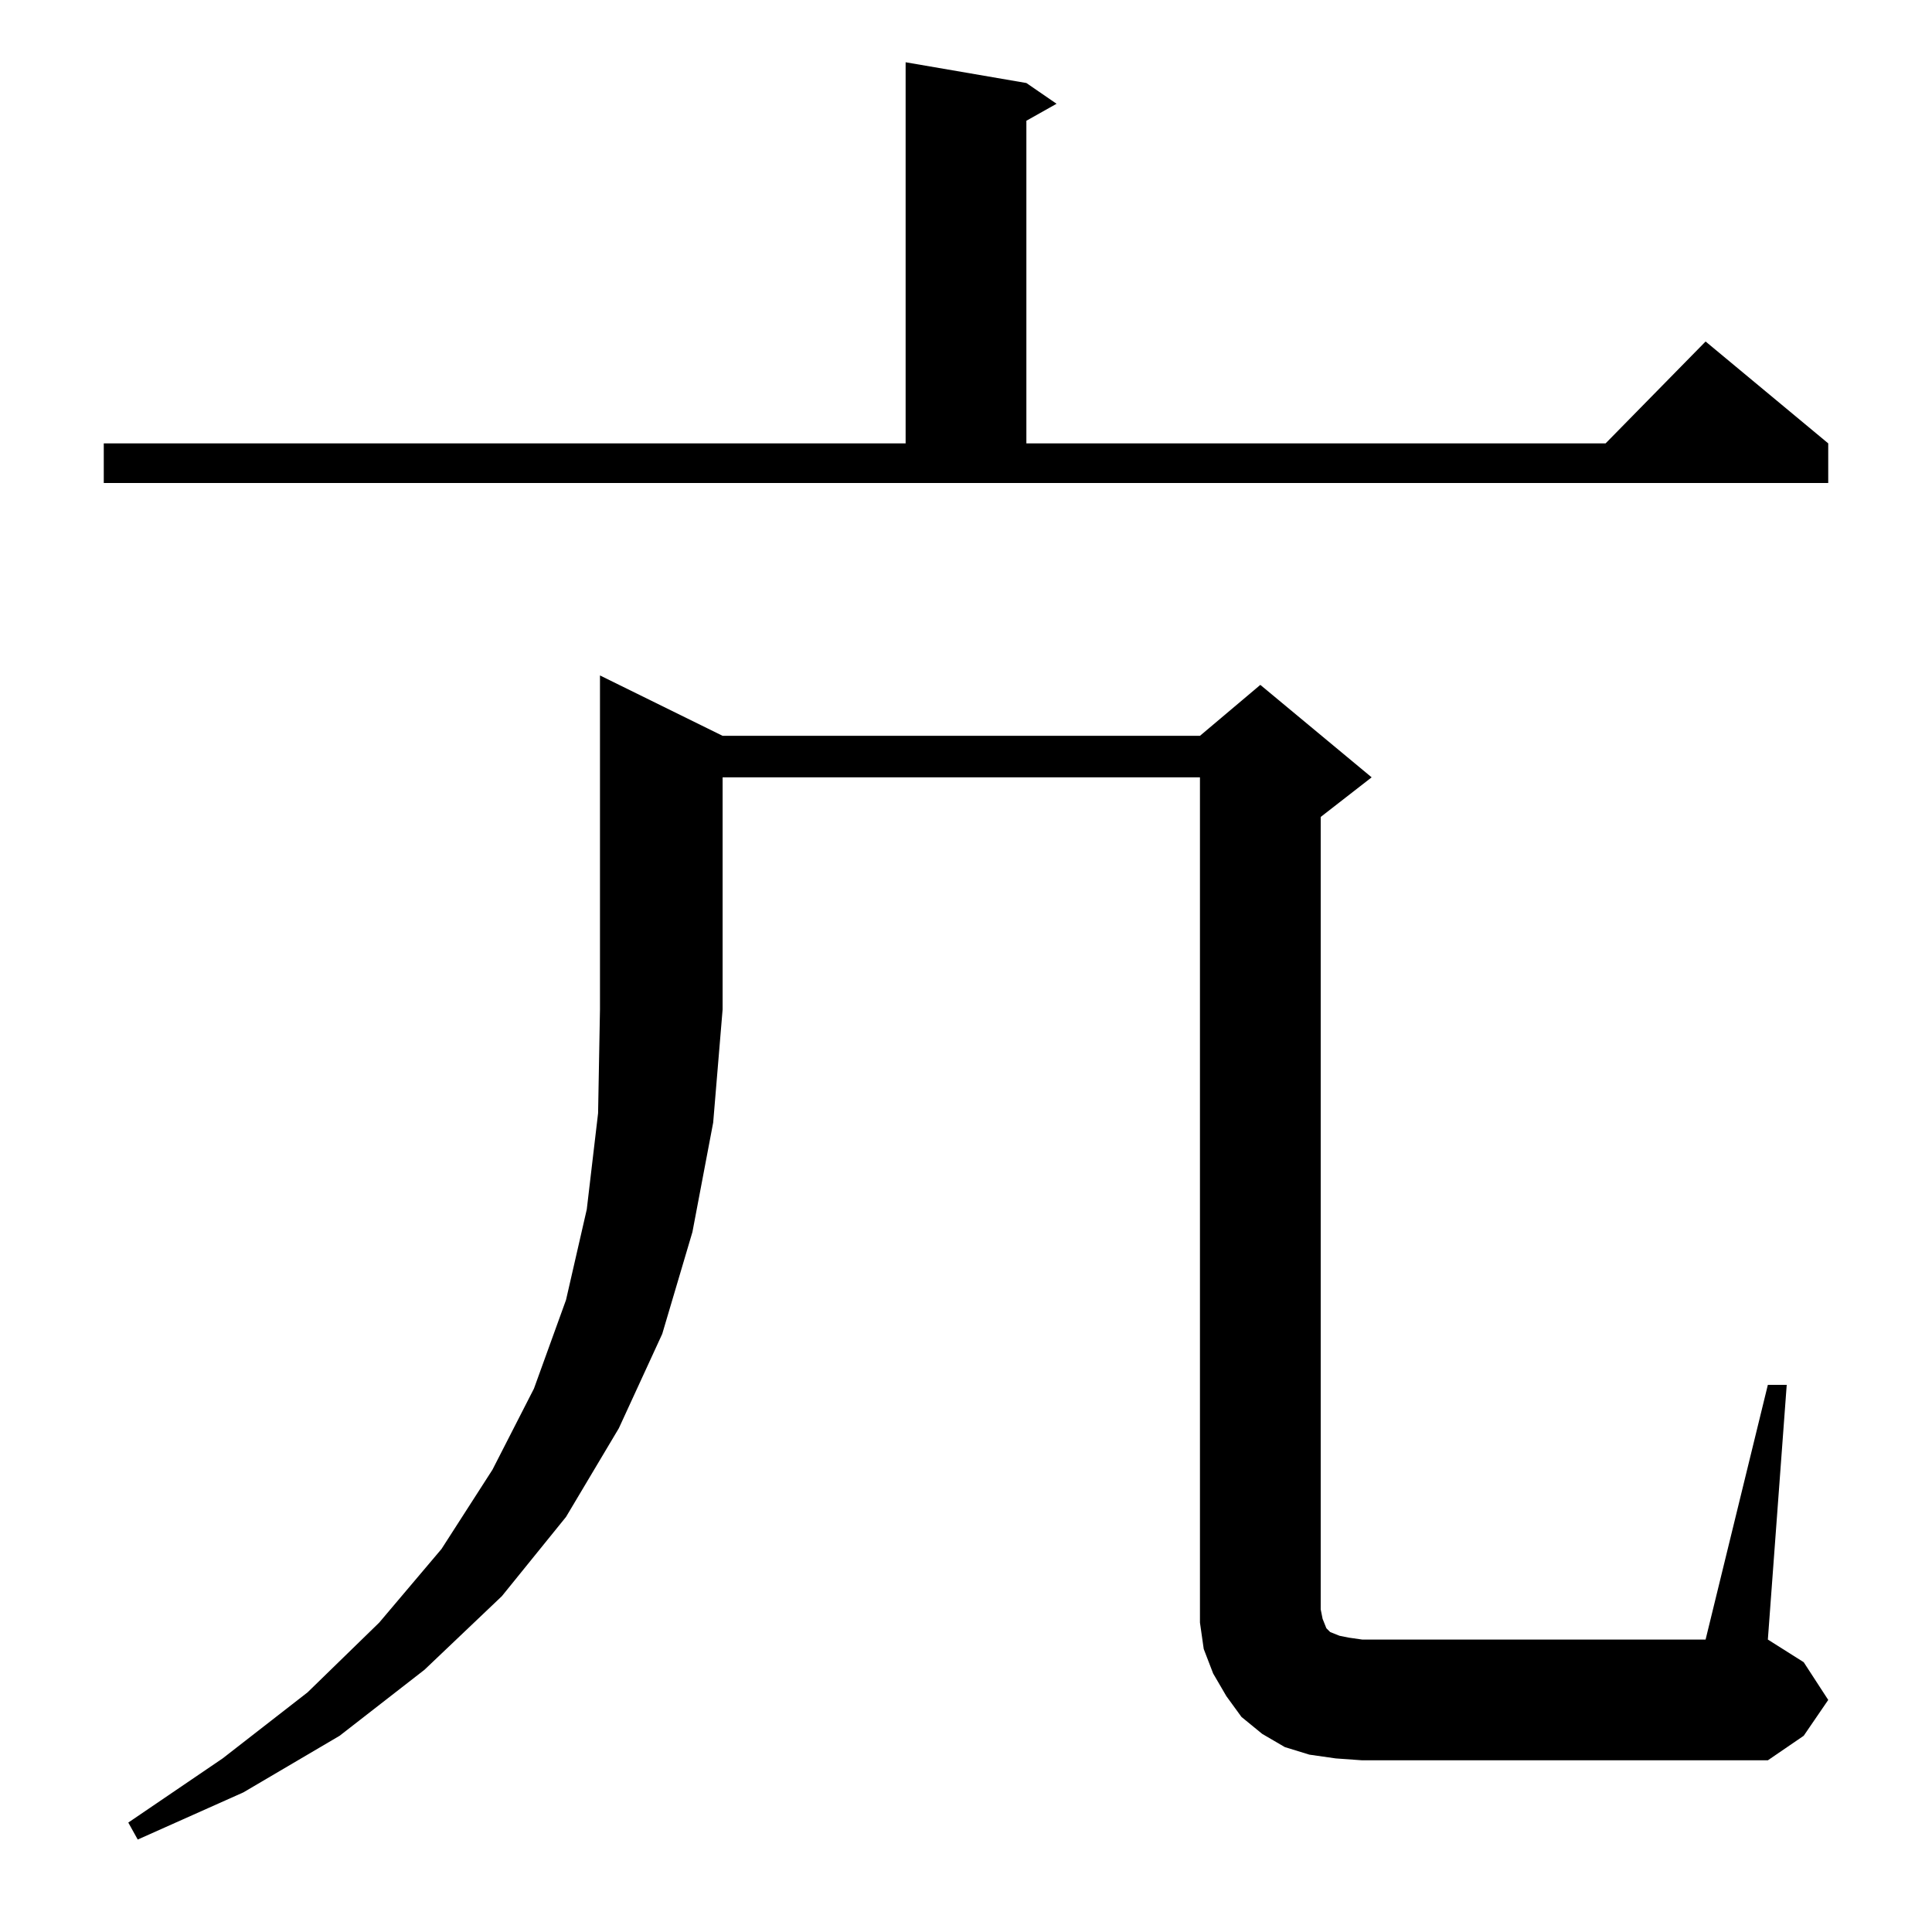 <?xml version="1.0" standalone="no"?>
<!DOCTYPE svg PUBLIC "-//W3C//DTD SVG 1.1//EN" "http://www.w3.org/Graphics/SVG/1.1/DTD/svg11.dtd" >
<svg xmlns="http://www.w3.org/2000/svg" xmlns:xlink="http://www.w3.org/1999/xlink" version="1.1" viewBox="0 -144 1024 1024">
  <g transform="matrix(1 0 0 -1 0 880)">
   <path fill="currentColor"
d="M383 634h253l32 27l59 -49l-27 -21v-420l1 -5l2 -5l2 -2l5 -2l5 -1l7 -1h182l33 135h10l-10 -135l19 -12l13 -20l-13 -19l-19 -13h-215l-14 1l-14 2l-13 4l-12 7l-11 9l-8 11l-7 12l-5 13l-2 14v13v435h-253v-123l-5 -60l-11 -58l-16 -54l-23 -50l-28 -47l-34 -42
l-41 -39l-45 -35l-51 -30l-56 -25l-5 9l50 34l45 35l38 37l33 39l27 42l22 43l17 47l11 48l6 51l1 55v177zM55 789h425v202l64 -11l16 -11l-16 -9v-171h307l53 54l65 -54v-21h-914v21z" />
  </g>

</svg>
